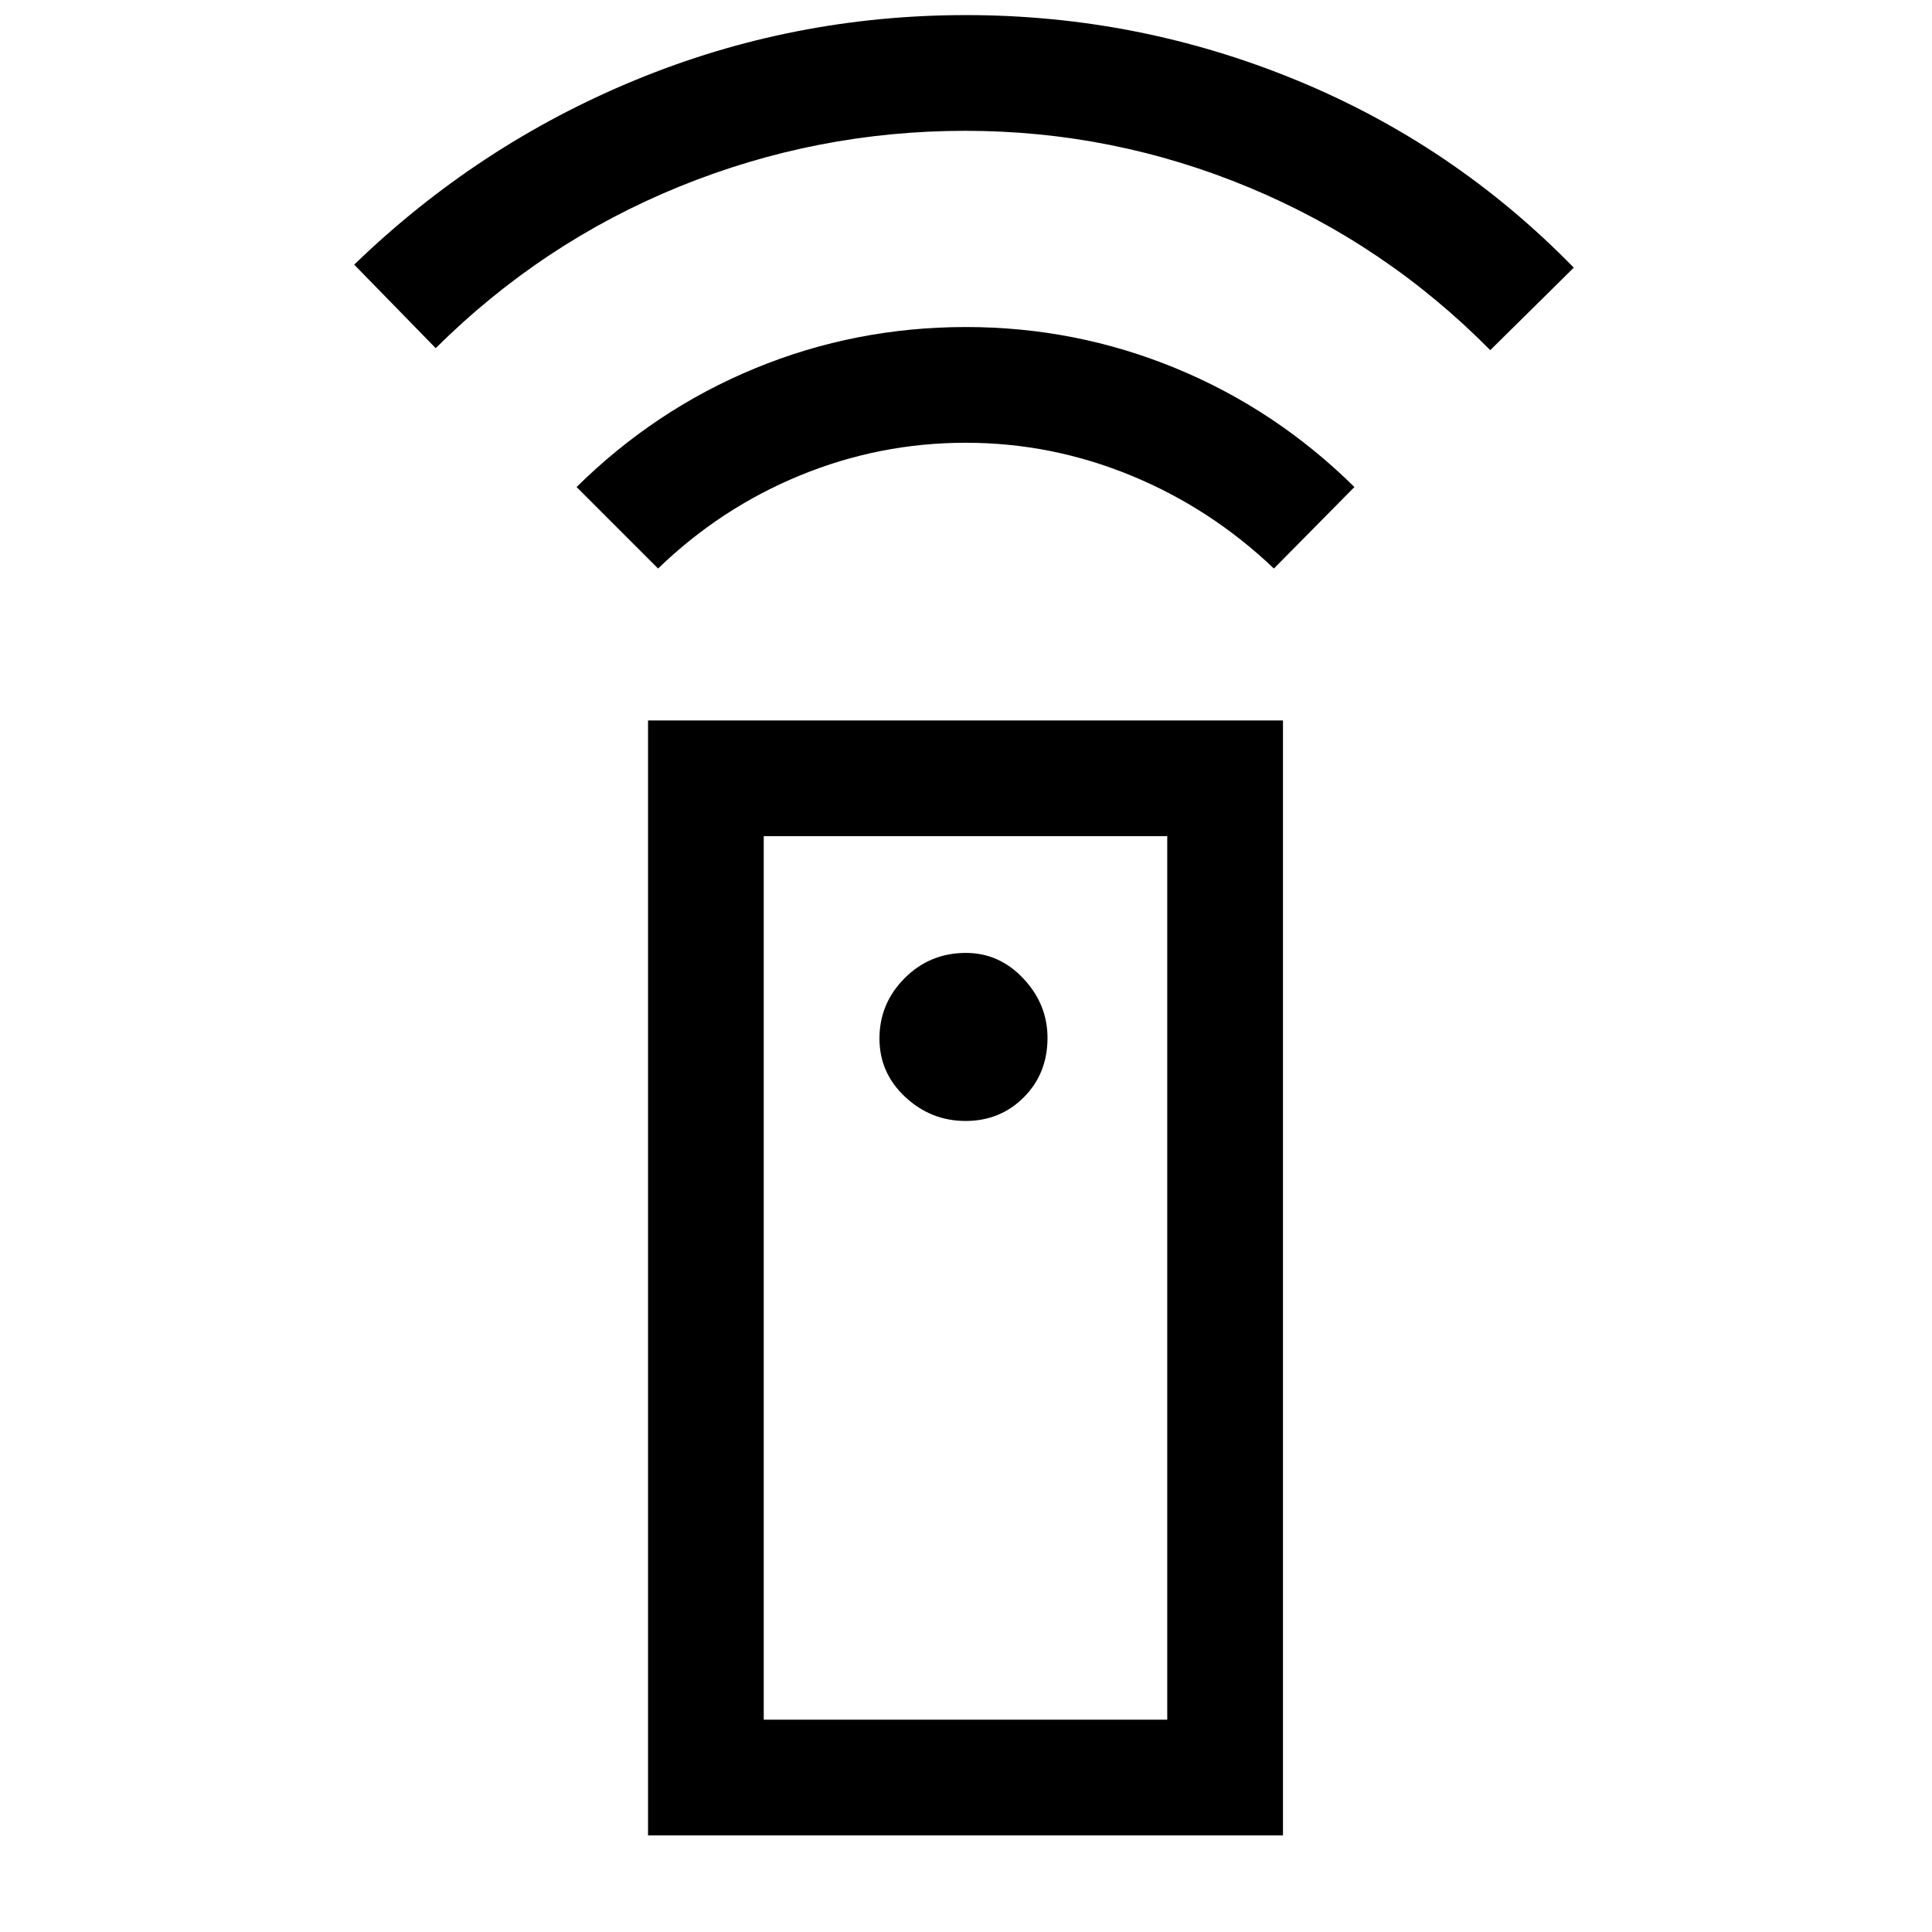 <svg xmlns="http://www.w3.org/2000/svg" height="48" viewBox="0 -960 960 960" width="48"><path d="M322-48v-554h315.5v554H322Zm157.78-355q17.21 0 28.97-11.79 11.75-11.79 11.75-29.5 0-16.71-11.97-29.46-11.96-12.75-28.57-12.75-17.94 0-30.45 12.55Q437-461.41 437-443.96q0 17.1 12.79 29.03Q462.57-403 479.78-403ZM327-677.5 286.5-718q39-38.5 88.74-59 49.73-20.5 104.75-20.5 54.51 0 104.26 20.5Q634-756.5 673-718l-40 40.5q-31.5-30-71.08-46.25t-82-16.25q-42.92 0-82.42 16.25T327-677.5ZM216.5-787 176-828.5q61.5-59.5 139.75-91.75T480-952.5q85.5 0 164 32.25T782-827l-41.5 41q-51.94-52.56-119.66-80.78T479.65-895q-73.96 0-142.09 27.72Q269.44-839.56 216.5-787Zm163 681.5H580v-439H379.5v439Zm0 0H580 379.5Z"/></svg>